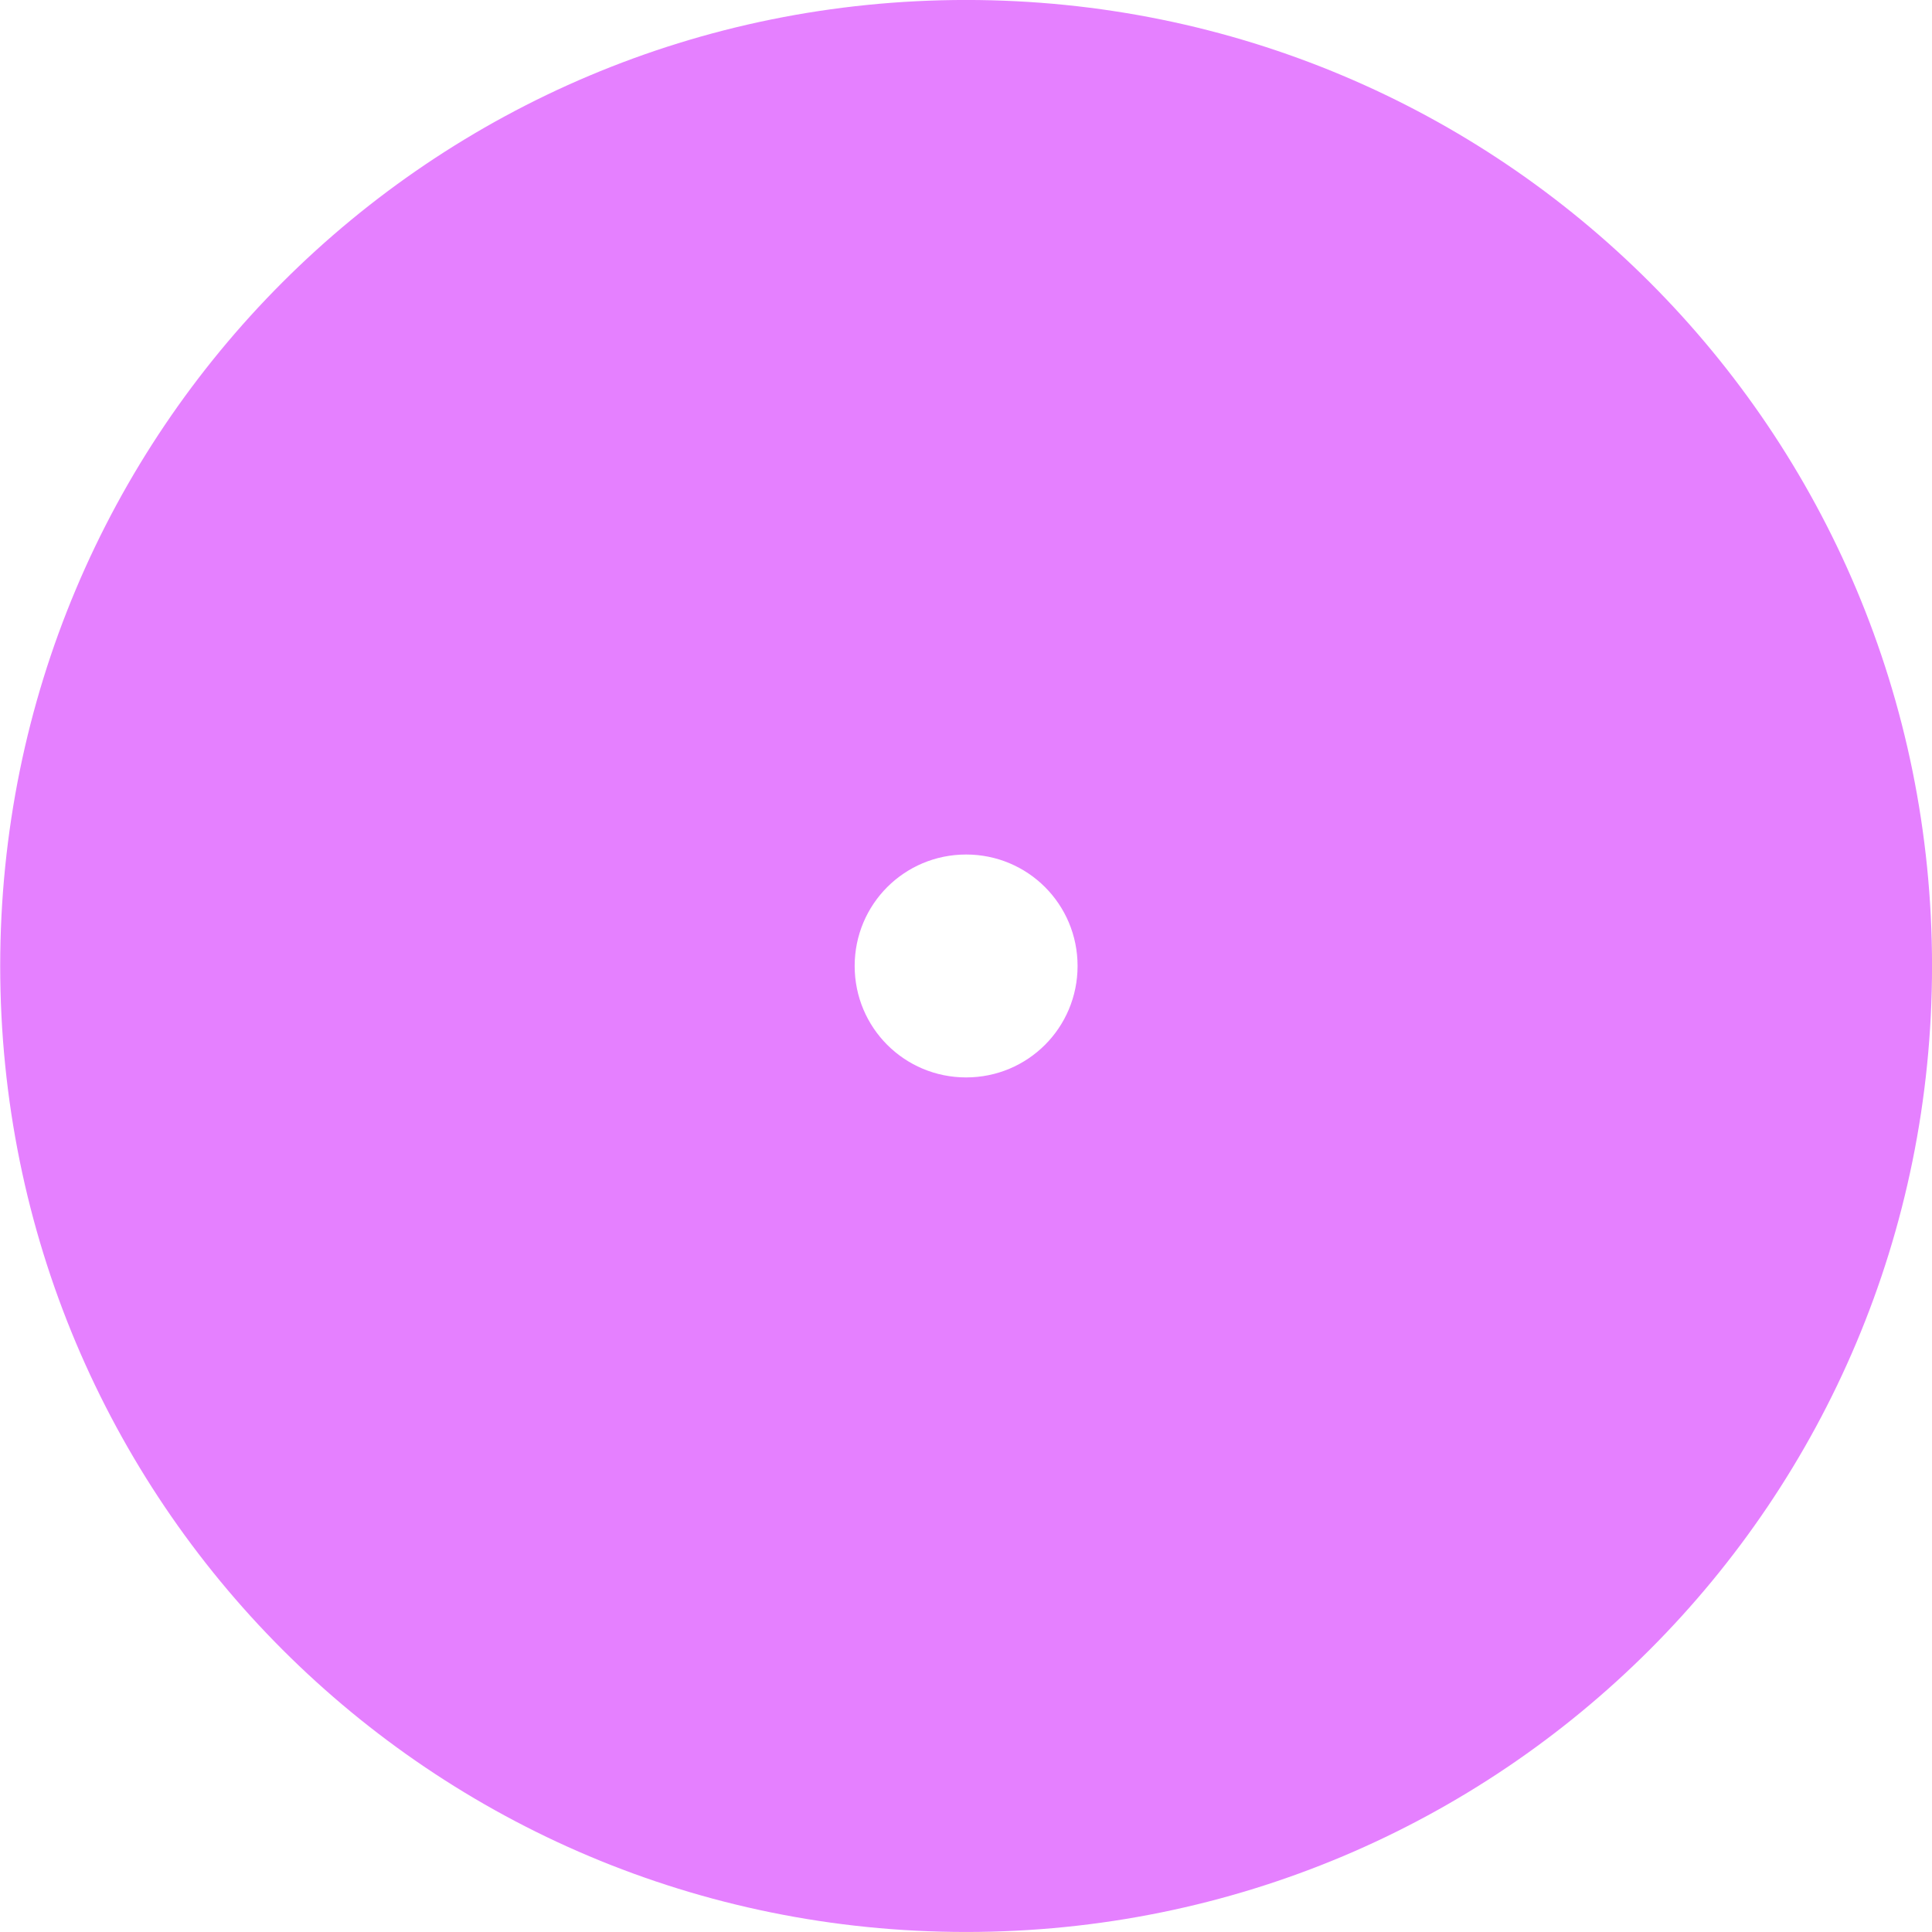 <?xml version="1.0" encoding="UTF-8" standalone="no"?>
<svg
   xmlns:dc="http://purl.org/dc/elements/1.1/"
   xmlns:cc="http://creativecommons.org/ns#"
   xmlns:rdf="http://www.w3.org/1999/02/22-rdf-syntax-ns#"
   xmlns:svg="http://www.w3.org/2000/svg"
   xmlns="http://www.w3.org/2000/svg"
   xmlns:sodipodi="http://sodipodi.sourceforge.net/DTD/sodipodi-0.dtd"
   xmlns:inkscape="http://www.inkscape.org/namespaces/inkscape"
   viewBox="0 0 48 48"
   id="svg2"
   version="1.1"
   inkscape:version="0.91 r13725"
   sodipodi:docname="media-optical-dvd.svg">
  <sodipodi:namedview
     pagecolor="#ffffff"
     bordercolor="#666666"
     borderopacity="1"
     objecttolerance="10"
     gridtolerance="10"
     guidetolerance="10"
     inkscape:pageopacity="0"
     inkscape:pageshadow="2"
     inkscape:window-width="1280"
     inkscape:window-height="694"
     id="namedview26"
     showgrid="false"
     inkscape:zoom="4.9166667"
     inkscape:cx="24"
     inkscape:cy="24"
     inkscape:window-x="0"
     inkscape:window-y="0"
     inkscape:window-maximized="1"
     inkscape:current-layer="svg2" />
  <defs
     id="defs4">
    <linearGradient
       y2="506.8"
       x2="408.57"
       y1="544.88"
       x1="408.26"
       gradientTransform="matrix(1.412,0,0,1.412,-552.756,-715.48)"
       gradientUnits="userSpaceOnUse"
       id="0">
      <stop
         stop-color="#833cfc"
         id="stop7" />
      <stop
         offset="1"
         stop-color="#eb60ff"
         id="stop9" />
    </linearGradient>
    <linearGradient
       id="1"
       gradientUnits="userSpaceOnUse"
       y1="41"
       x2="0"
       y2="23">
      <stop
         stop-color="#d4b0ff"
         id="stop12" />
      <stop
         offset="1"
         stop-color="#f6fbfb"
         id="stop14" />
    </linearGradient>
  </defs>
  <path
     inkscape:connector-curvature="0"
     style="fill:#e580ff"
     id="path18"
     d="m 24.003,-7.76e-4 c -13.295,0 -23.998,10.704 -23.998,24 0,13.296 10.703,24 23.998,24 13.295,0 23.998,-10.704 23.998,-24 0,-13.296 -10.703,-24 -23.998,-24 m 0,21.231 c 1.534,0 2.769,1.235 2.769,2.769 0,1.534 -1.235,2.769 -2.769,2.769 -1.534,0 -2.769,-1.235 -2.769,-2.769 0,-1.534 1.235,-2.769 2.769,-2.769 z" />
</svg>
